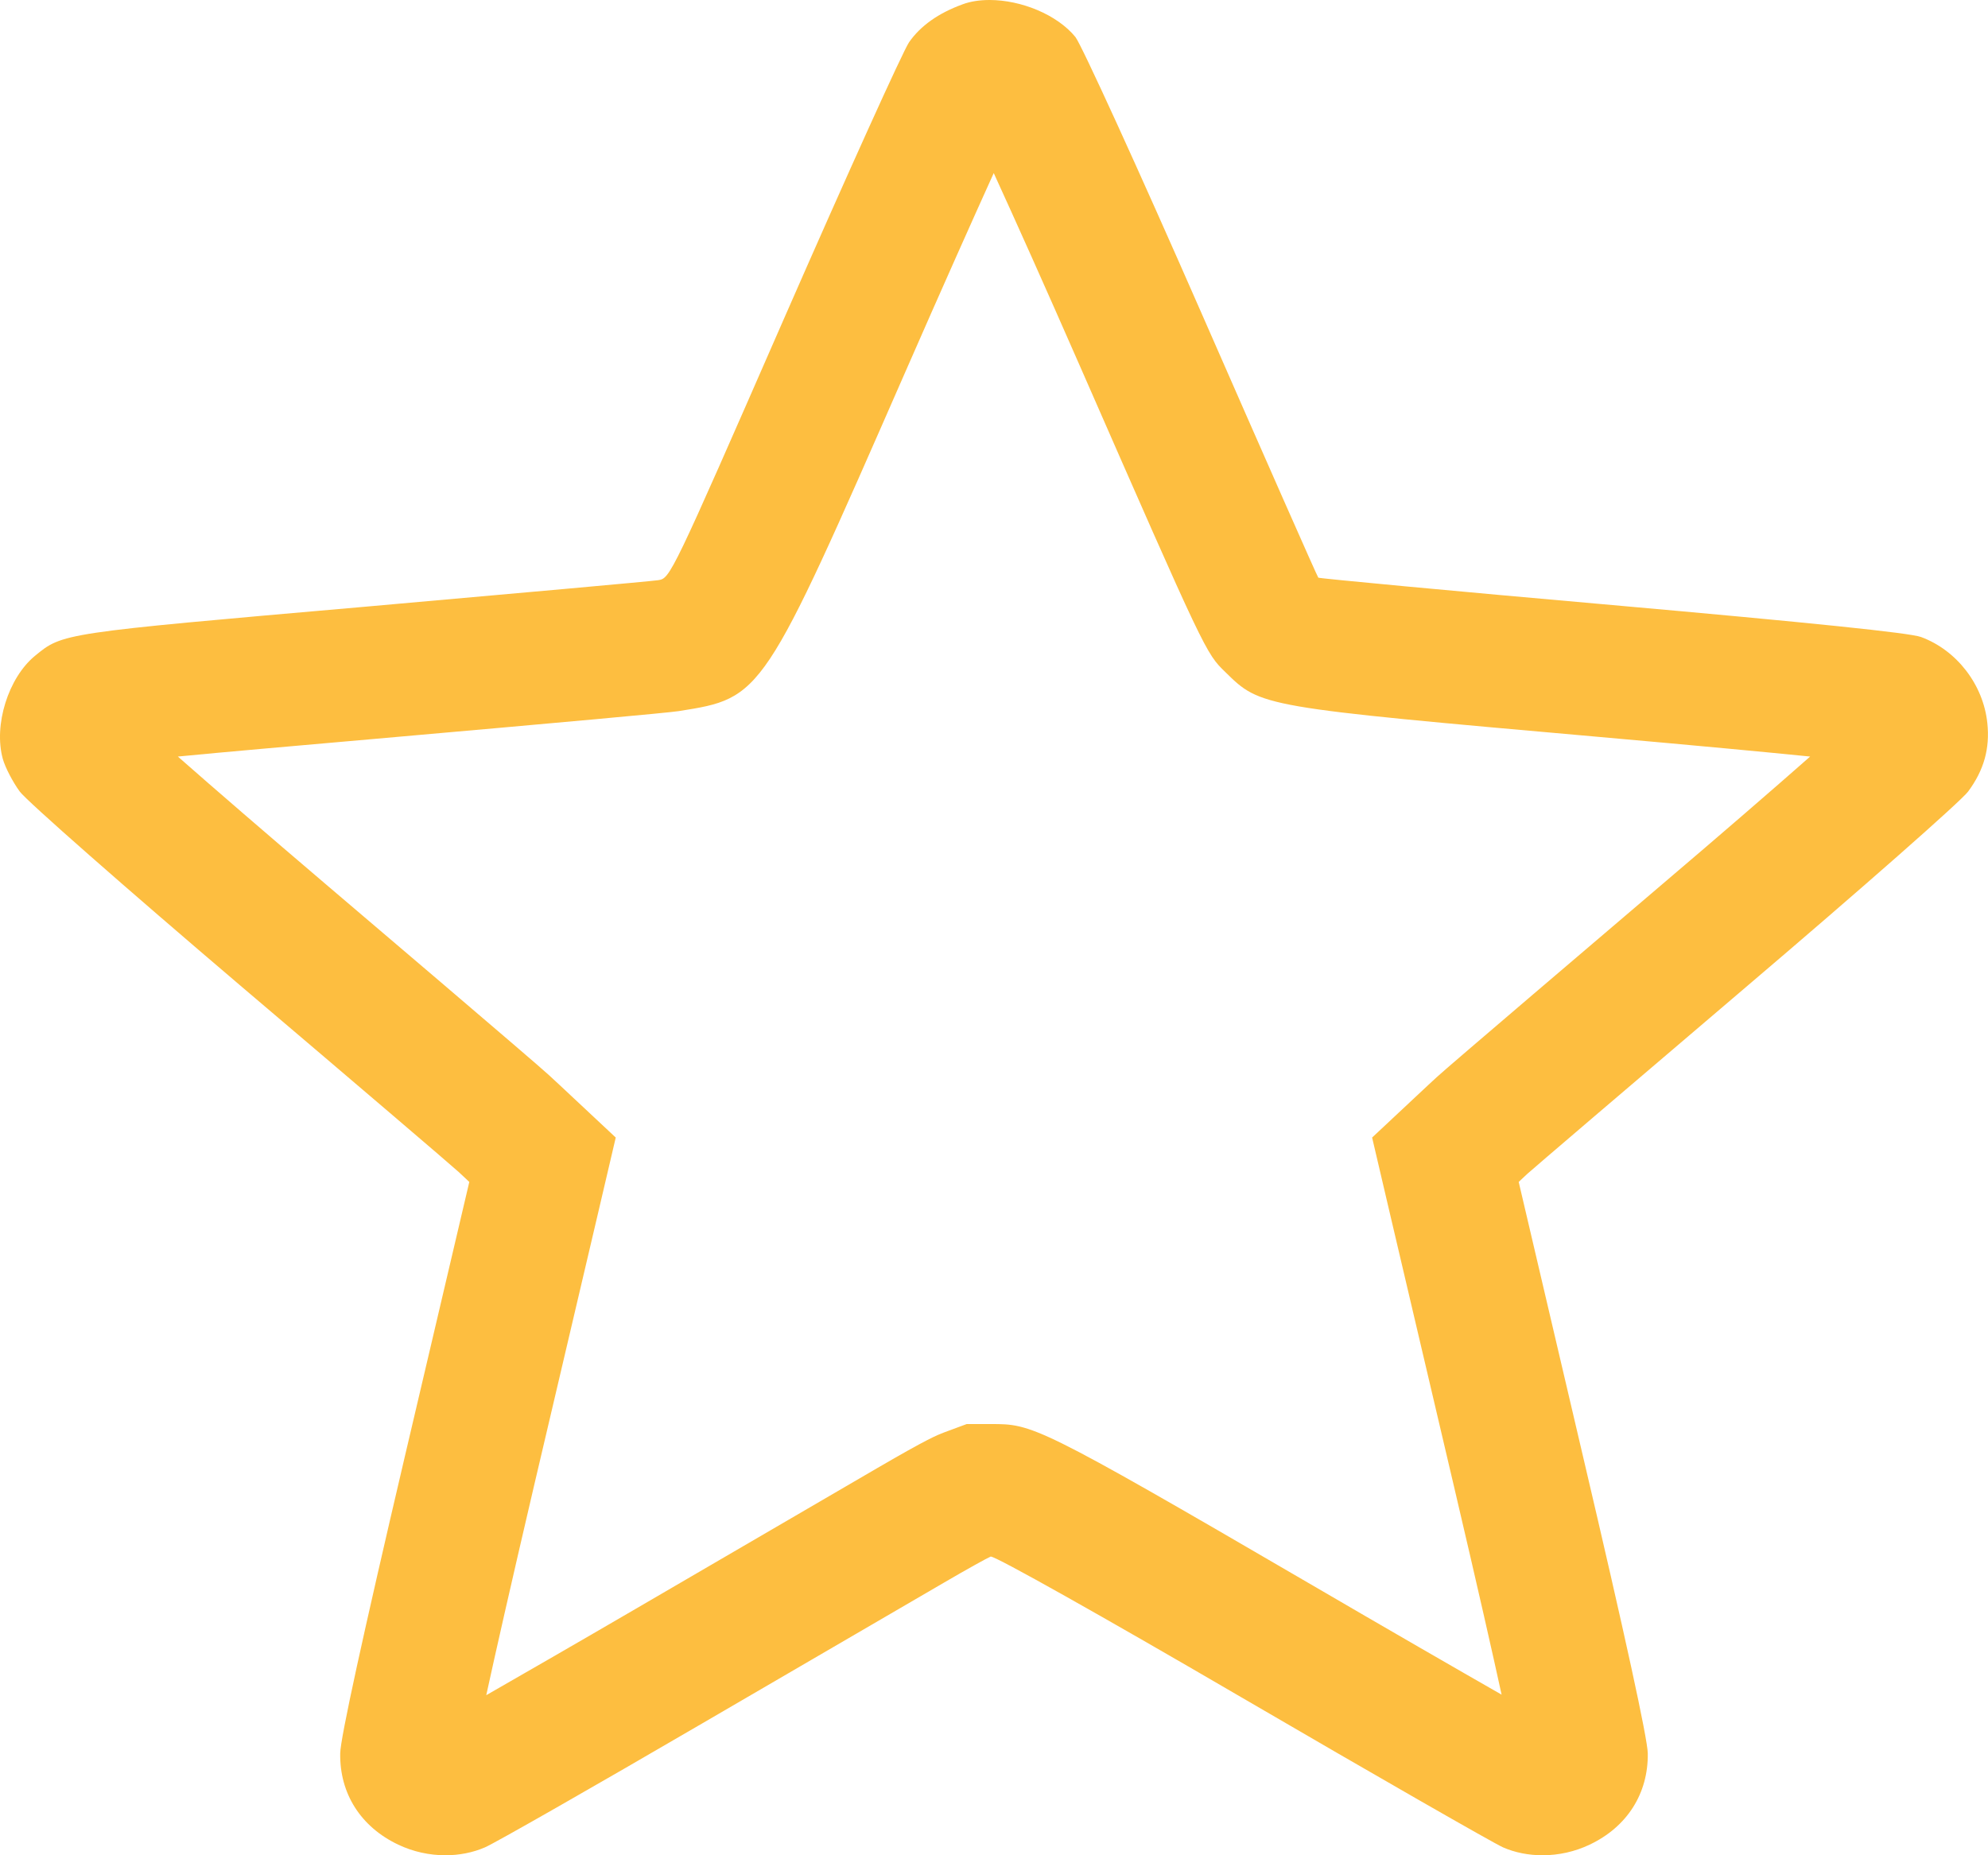 <svg width="15" height="14" viewBox="0 0 15 14" fill="none" xmlns="http://www.w3.org/2000/svg">
<path d="M7.498 1.306C7.658 1.655 7.883 2.157 8.15 2.766C9.098 4.929 9.098 4.929 9.246 5.072C9.513 5.335 9.513 5.335 12.078 5.562C12.834 5.629 13.331 5.676 13.658 5.709C13.38 5.954 12.991 6.291 12.524 6.688C12.149 7.008 10.919 8.055 10.841 8.128L10.776 8.188L10.353 8.584L10.485 9.148L10.971 11.218C11.151 11.986 11.262 12.476 11.33 12.788C10.994 12.596 10.491 12.306 9.867 11.942C7.815 10.746 7.79 10.746 7.476 10.746L7.294 10.746L7.124 10.809C7.065 10.832 7.003 10.855 6.618 11.079L4.799 12.139C4.329 12.413 3.939 12.637 3.669 12.792C3.737 12.48 3.848 11.989 4.028 11.218L4.514 9.148L4.646 8.584L4.224 8.189L4.143 8.114C4.047 8.024 2.622 6.812 2.46 6.674C2.001 6.283 1.617 5.951 1.342 5.709C1.691 5.675 2.187 5.632 2.824 5.576C4.266 5.449 5.039 5.379 5.122 5.366C5.754 5.266 5.754 5.266 6.833 2.802C7.109 2.172 7.339 1.657 7.498 1.306ZM7.467 0C7.393 0 7.323 0.01 7.262 0.033C7.081 0.099 6.945 0.195 6.859 0.319C6.814 0.384 6.39 1.321 5.917 2.401C5.065 4.348 5.057 4.364 4.967 4.378C4.917 4.386 3.913 4.476 2.737 4.58C0.457 4.779 0.474 4.777 0.264 4.949C0.062 5.115 -0.049 5.472 0.021 5.726C0.039 5.791 0.097 5.902 0.149 5.973C0.201 6.044 0.95 6.702 1.812 7.436C2.675 8.169 3.417 8.803 3.461 8.844L3.541 8.919L3.055 10.989C2.738 12.342 2.568 13.119 2.567 13.231C2.562 13.534 2.722 13.786 3.005 13.92C3.116 13.973 3.239 14 3.361 14C3.465 14 3.568 13.98 3.66 13.94C3.734 13.908 4.472 13.487 5.302 13.003C6.132 12.52 6.951 12.042 7.122 11.943C7.293 11.843 7.452 11.755 7.475 11.746C7.475 11.746 7.476 11.746 7.476 11.746C7.516 11.746 8.297 12.184 9.363 12.806C10.378 13.398 11.268 13.908 11.34 13.94C11.431 13.98 11.534 14 11.639 14C11.76 14 11.883 13.973 11.994 13.92C12.277 13.786 12.437 13.534 12.433 13.231C12.431 13.119 12.262 12.342 11.944 10.989L11.459 8.919L11.524 8.858C11.56 8.825 12.302 8.191 13.172 7.45C14.043 6.709 14.798 6.044 14.85 5.973C14.97 5.811 15.015 5.648 14.995 5.457C14.965 5.167 14.765 4.907 14.495 4.807C14.413 4.776 13.666 4.699 12.167 4.566C10.952 4.459 9.954 4.365 9.947 4.359C9.94 4.353 9.544 3.455 9.066 2.364C8.588 1.273 8.159 0.335 8.114 0.279C7.976 0.11 7.704 0 7.467 0Z" fill="#FDBE40"/>
</svg>

